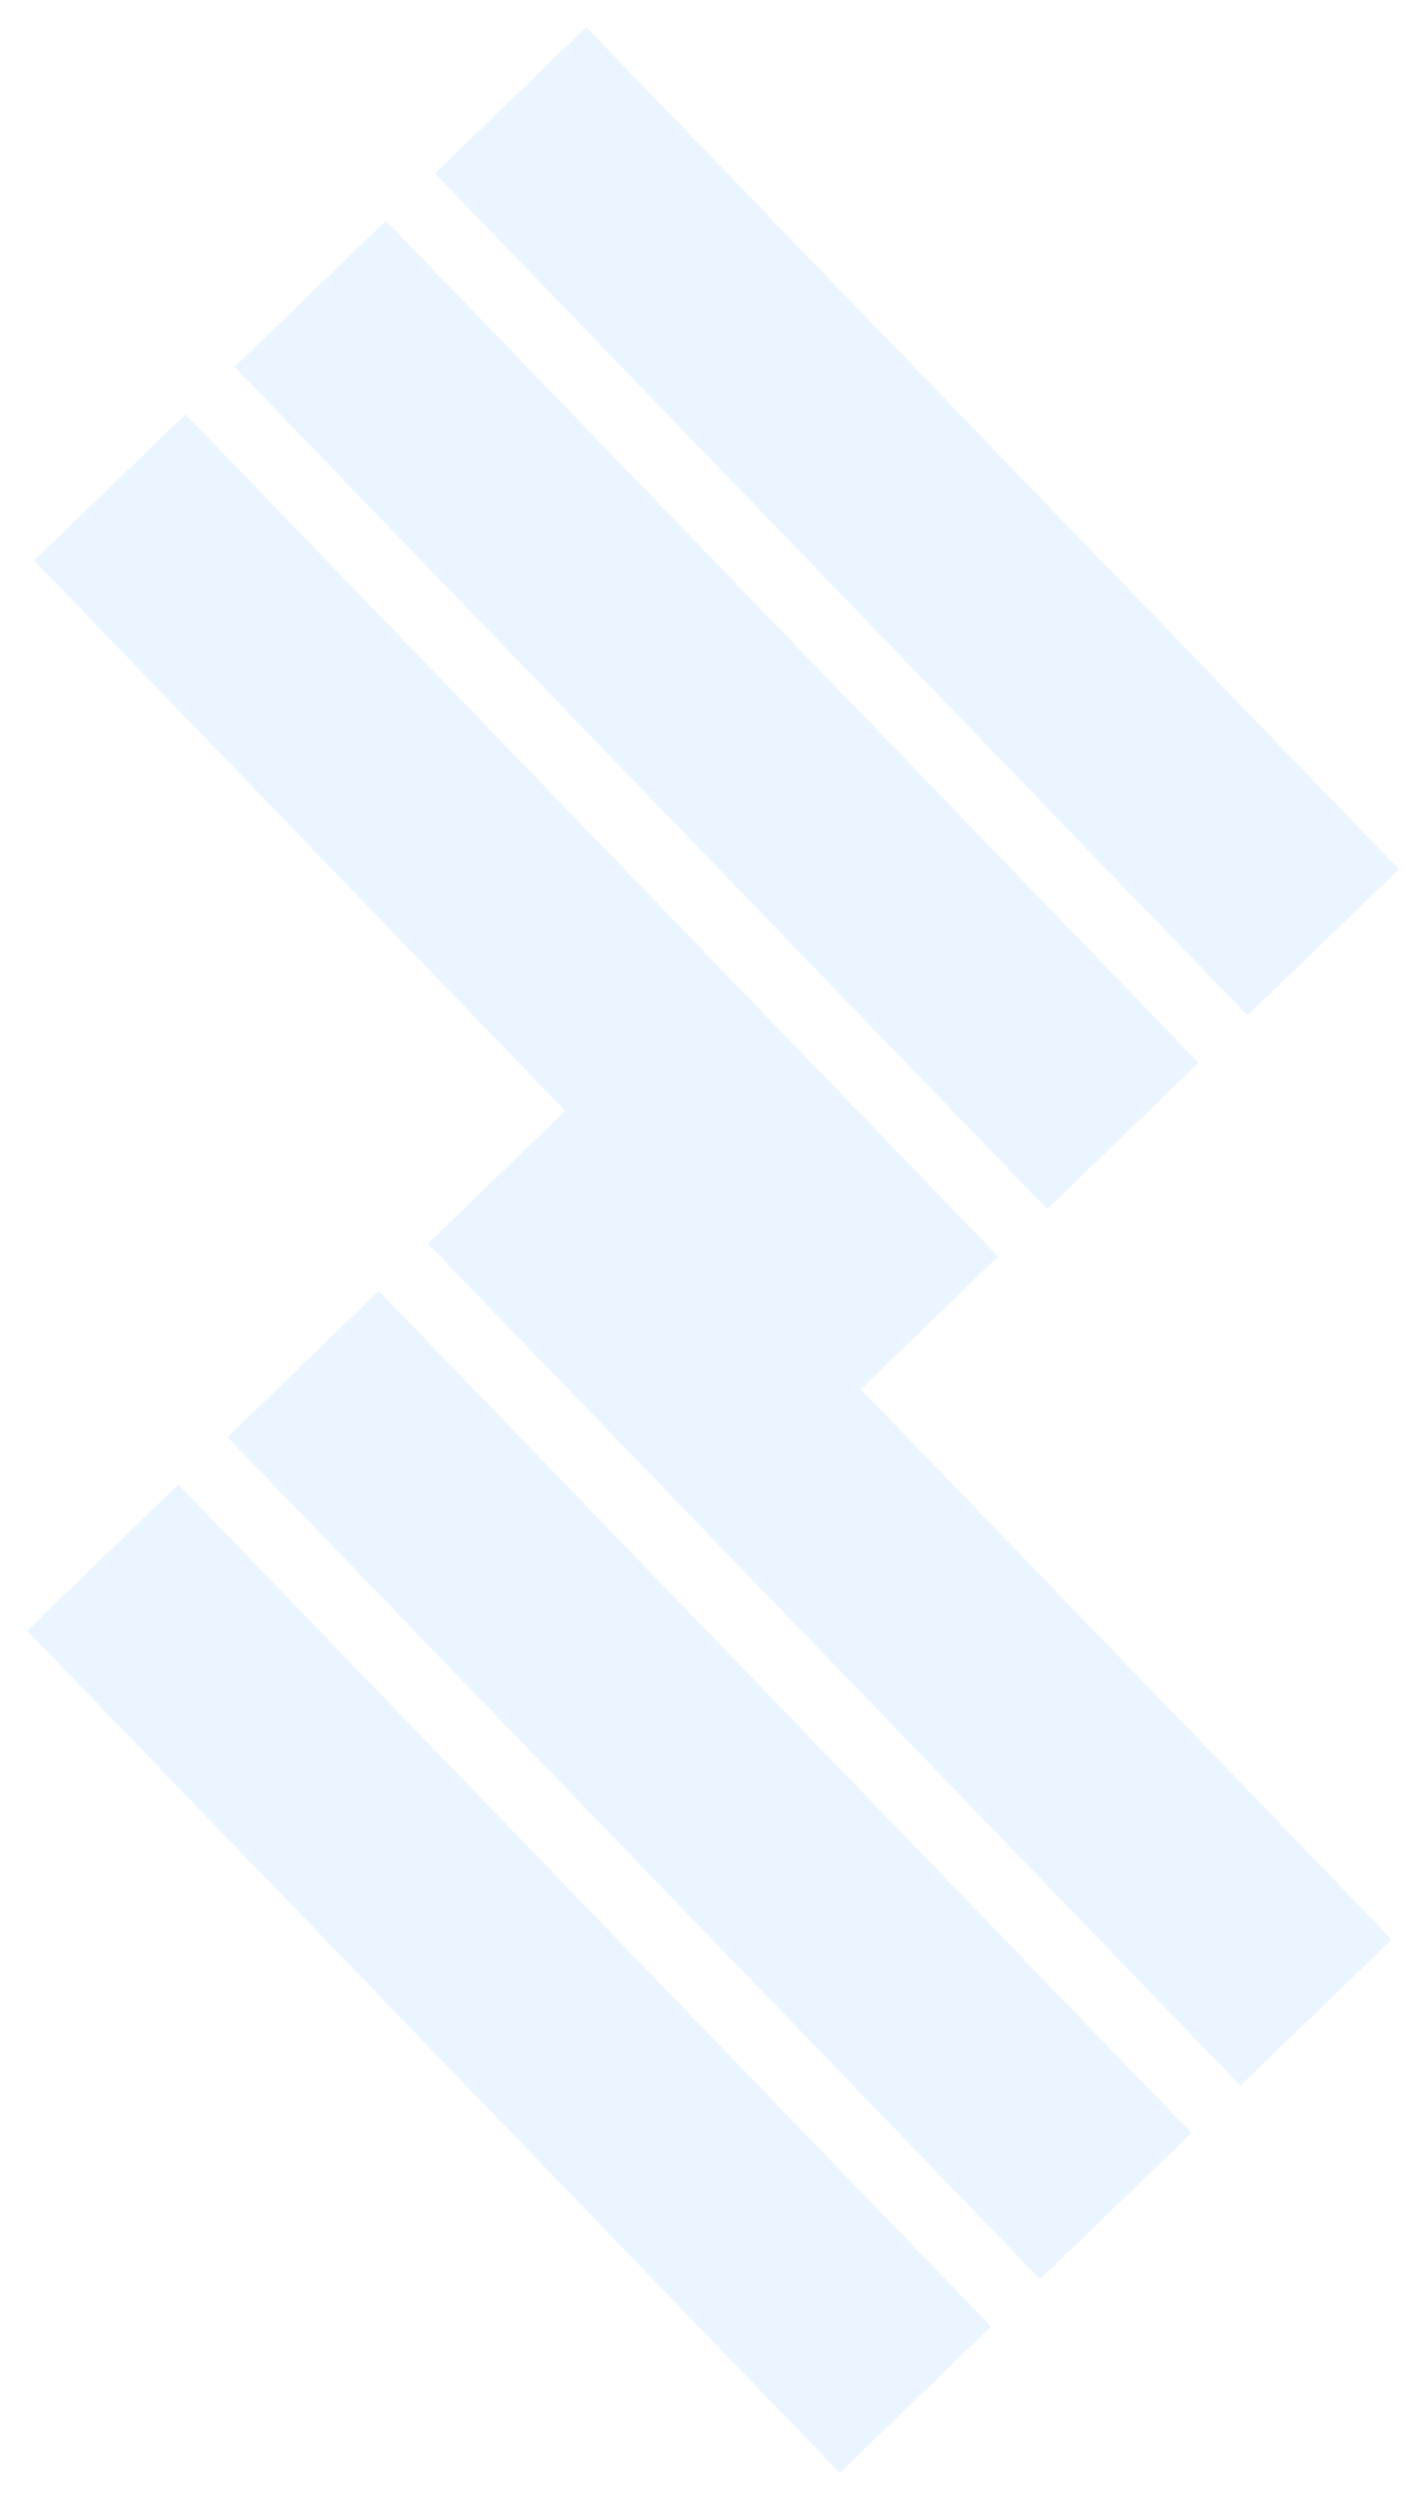 <svg width="5248" height="9195" viewBox="0 0 5248 9195" fill="none" xmlns="http://www.w3.org/2000/svg">
<g filter="url(#filter0_f_2006_445)">
<rect x="126" y="2061.71" width="774" height="4305" transform="rotate(-44 126 2061.71)" fill="#EAF5FF"/>
<rect x="863.323" y="1349.69" width="774" height="4305" transform="rotate(-44 863.323 1349.69)" fill="#EAF5FF"/>
<rect x="1600.65" y="637.665" width="774" height="4305" transform="rotate(-44 1600.65 637.665)" fill="#EAF5FF"/>
</g>
<g filter="url(#filter1_f_2006_445)">
<rect x="100" y="5997.72" width="774" height="4305" transform="rotate(-44 100 5997.72)" fill="#EAF5FF"/>
<rect x="837.323" y="5285.69" width="774" height="4305" transform="rotate(-44 837.323 5285.69)" fill="#EAF5FF"/>
<rect x="1574.65" y="4573.67" width="774" height="4305" transform="rotate(-44 1574.65 4573.67)" fill="#EAF5FF"/>
</g>
<defs>
<filter id="filter0_f_2006_445" x="26" y="-0.001" width="5221.92" height="5258.47" filterUnits="userSpaceOnUse" color-interpolation-filters="sRGB">
<feFlood flood-opacity="0" result="BackgroundImageFix"/>
<feBlend mode="normal" in="SourceGraphic" in2="BackgroundImageFix" result="shape"/>
<feGaussianBlur stdDeviation="50" result="effect1_foregroundBlur_2006_445"/>
</filter>
<filter id="filter1_f_2006_445" x="0" y="3936" width="5221.92" height="5258.47" filterUnits="userSpaceOnUse" color-interpolation-filters="sRGB">
<feFlood flood-opacity="0" result="BackgroundImageFix"/>
<feBlend mode="normal" in="SourceGraphic" in2="BackgroundImageFix" result="shape"/>
<feGaussianBlur stdDeviation="50" result="effect1_foregroundBlur_2006_445"/>
</filter>
</defs>
</svg>
